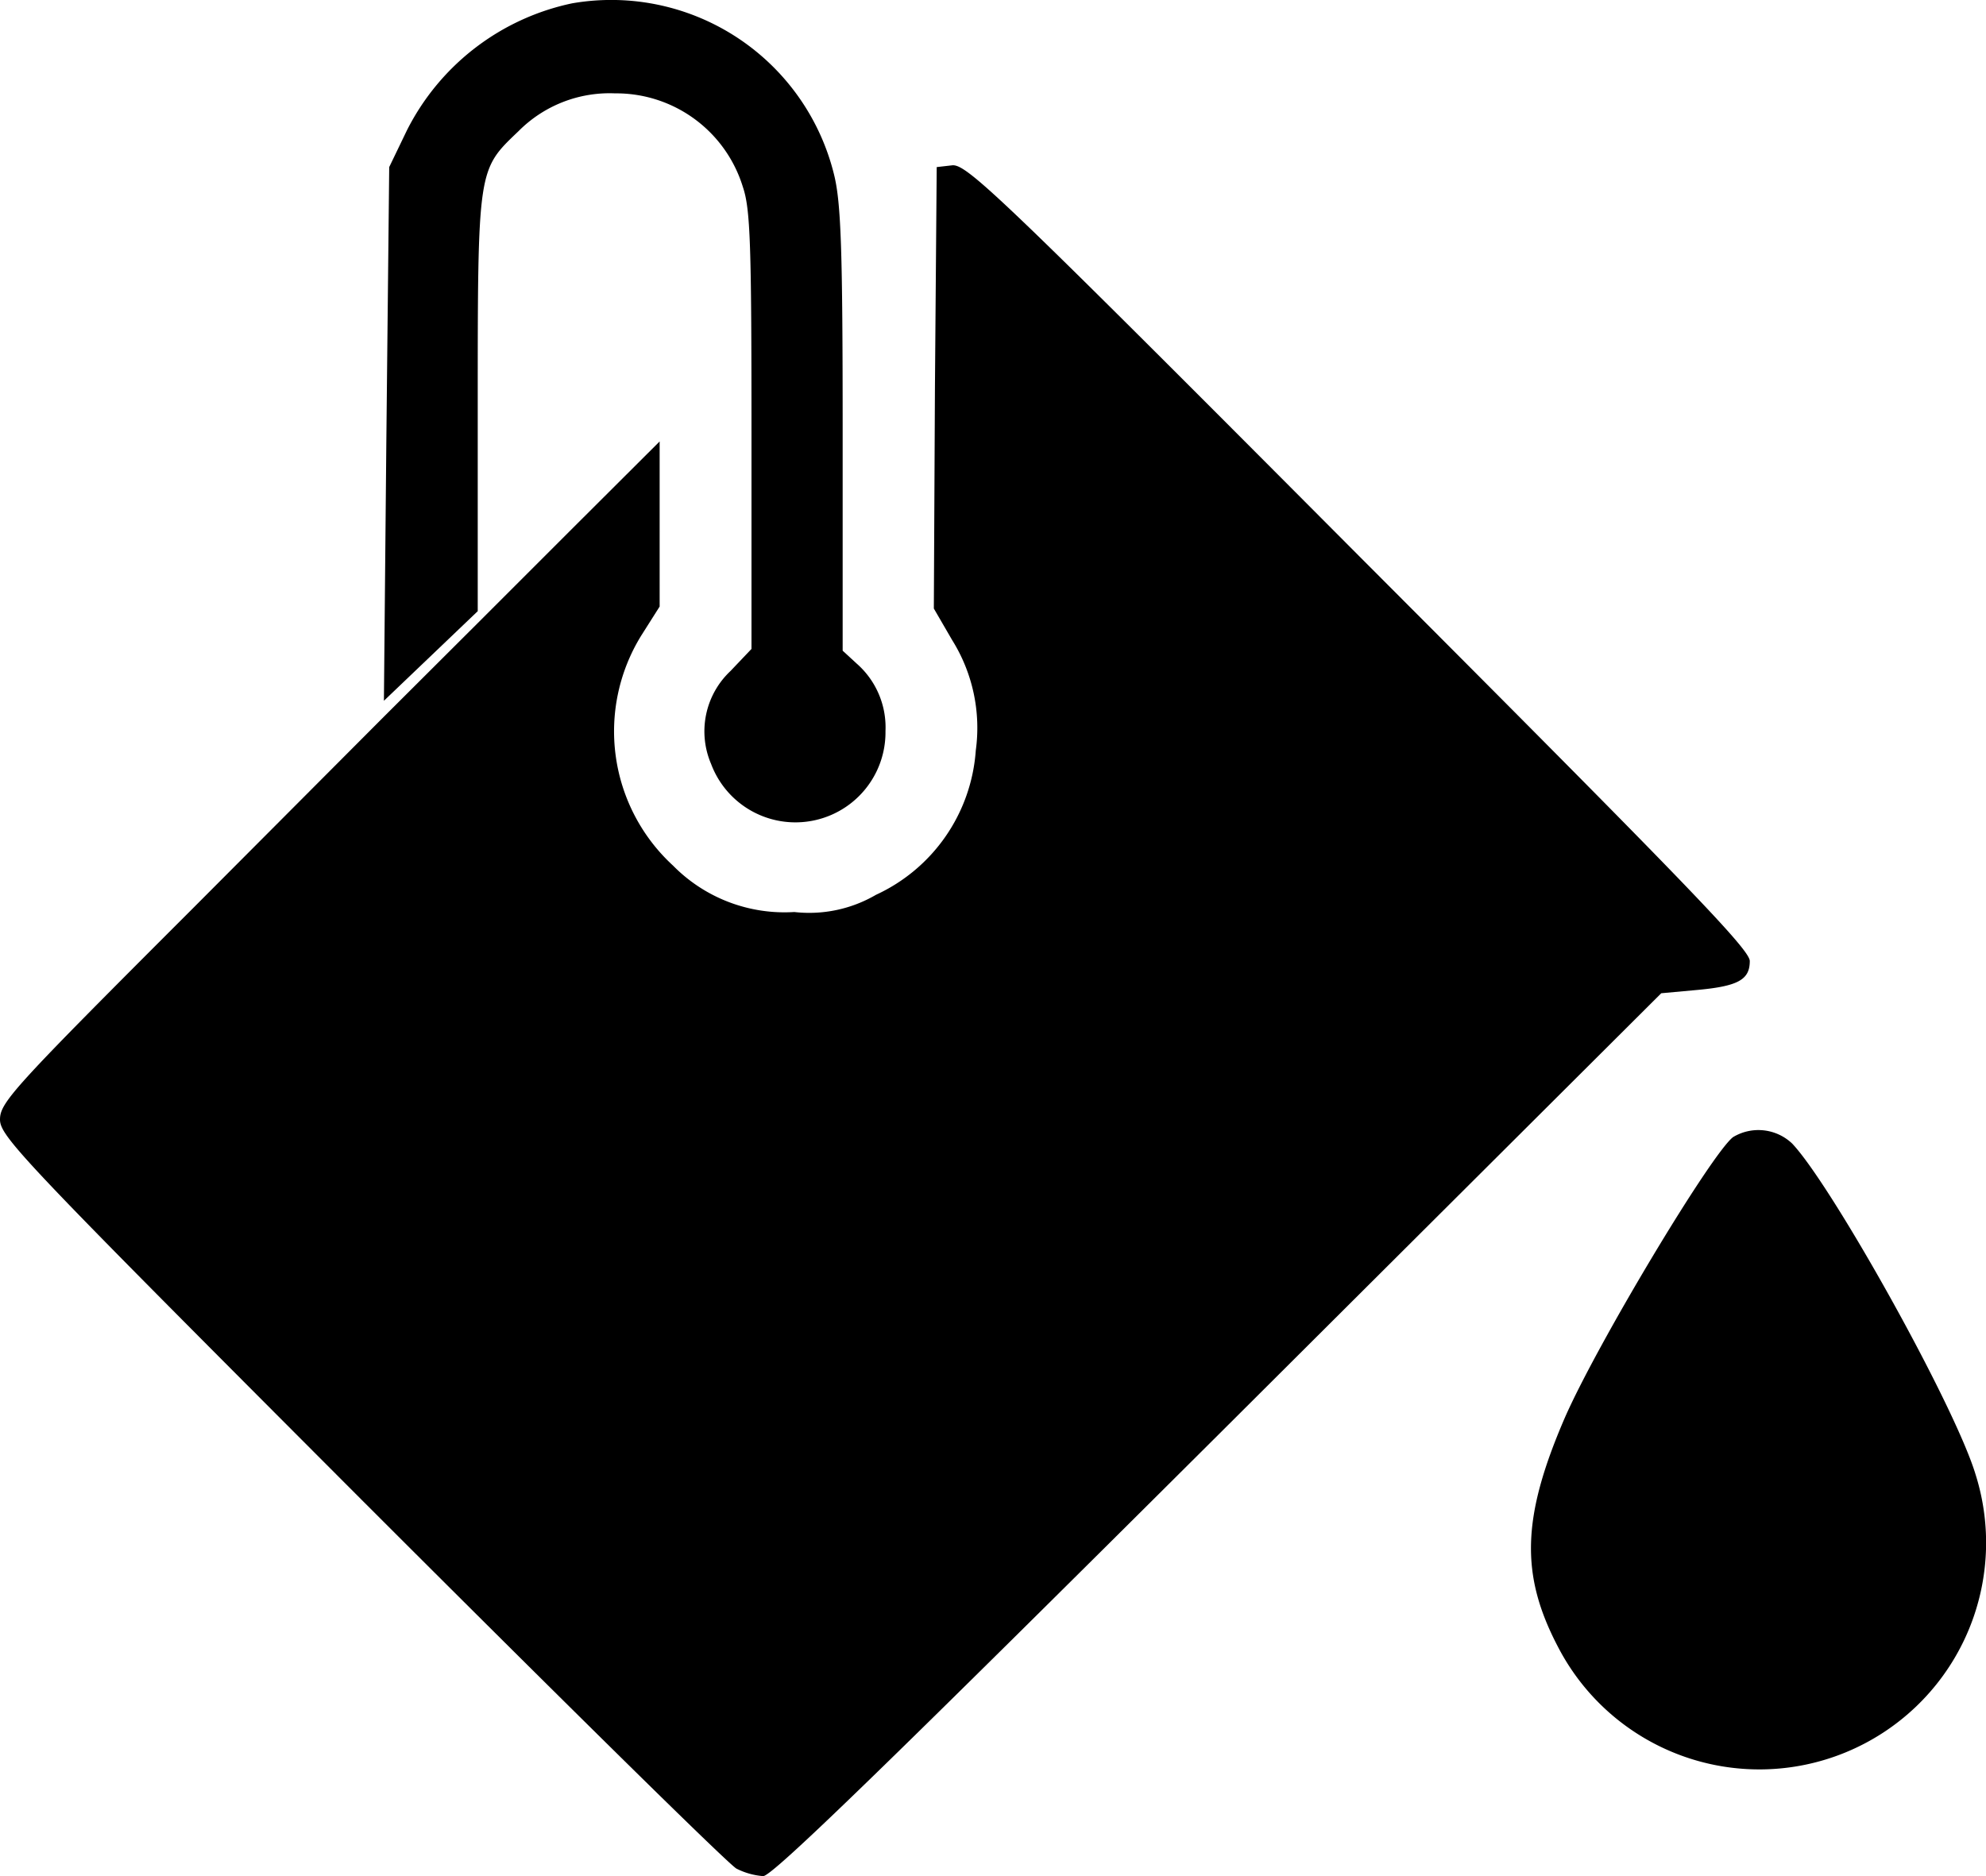<svg xmlns="http://www.w3.org/2000/svg" viewBox="0 0 89.96 85"><title>stanjak_v</title><g id="Layer_1" data-name="Layer 1"><path id="static" d="M21.64,27.69V18.51c0-10.94,0-10.8,1.85-12.57a5.81,5.81,0,0,1,4.37-1.71,6,6,0,0,1,5.79,4.24c.34,1,.39,2.62.39,11.08V29.4l-.95,1a3.75,3.75,0,0,0-.88,4.21,4.08,4.08,0,0,0,7.9-1.49,3.84,3.84,0,0,0-1.31-3.06l-.63-.58v-10c0-8.09-.07-10.28-.39-11.57A10.39,10.39,0,0,0,25.92.15a10.89,10.89,0,0,0-7.49,5.76l-.8,1.66L17.5,20l-.11,11.75"/></g><g id="colored"><path id="p3" d="M17.39,31.75v.73"/><path id="p1" d="M17.38,32.48,8.7,41.19C.63,49.26,0,49.94,0,50.72s1.05,1.87,16.36,17.21c9,9,16.63,16.53,17,16.73a3.23,3.23,0,0,0,1.21.34c.42,0,5.74-5.18,20.62-20L75.25,45l1.53-.14c1.94-.17,2.48-.46,2.48-1.32,0-.53-3-3.62-17.7-18.35C45.34,8.9,43.79,7.42,43.13,7.49l-.7.08-.08,10-.05,10L43.13,29a7.51,7.51,0,0,1,1.07,5,7.8,7.8,0,0,1-4.52,6.54,6,6,0,0,1-3.7.78,7.08,7.08,0,0,1-5.49-2.1,8.26,8.26,0,0,1-1.44-10.43l.83-1.31V20l-4.11,4.1-4.13,4.13"/><path id="p0" d="M78.5,51.52c-1,.78-6.17,9.39-7.63,12.74-1.94,4.5-2,7.08-.32,10.31a10.27,10.27,0,0,0,18.94-7.76c-.94-3.13-6.51-13.1-8.31-15A2.22,2.22,0,0,0,78.5,51.52Z"/></g></svg>